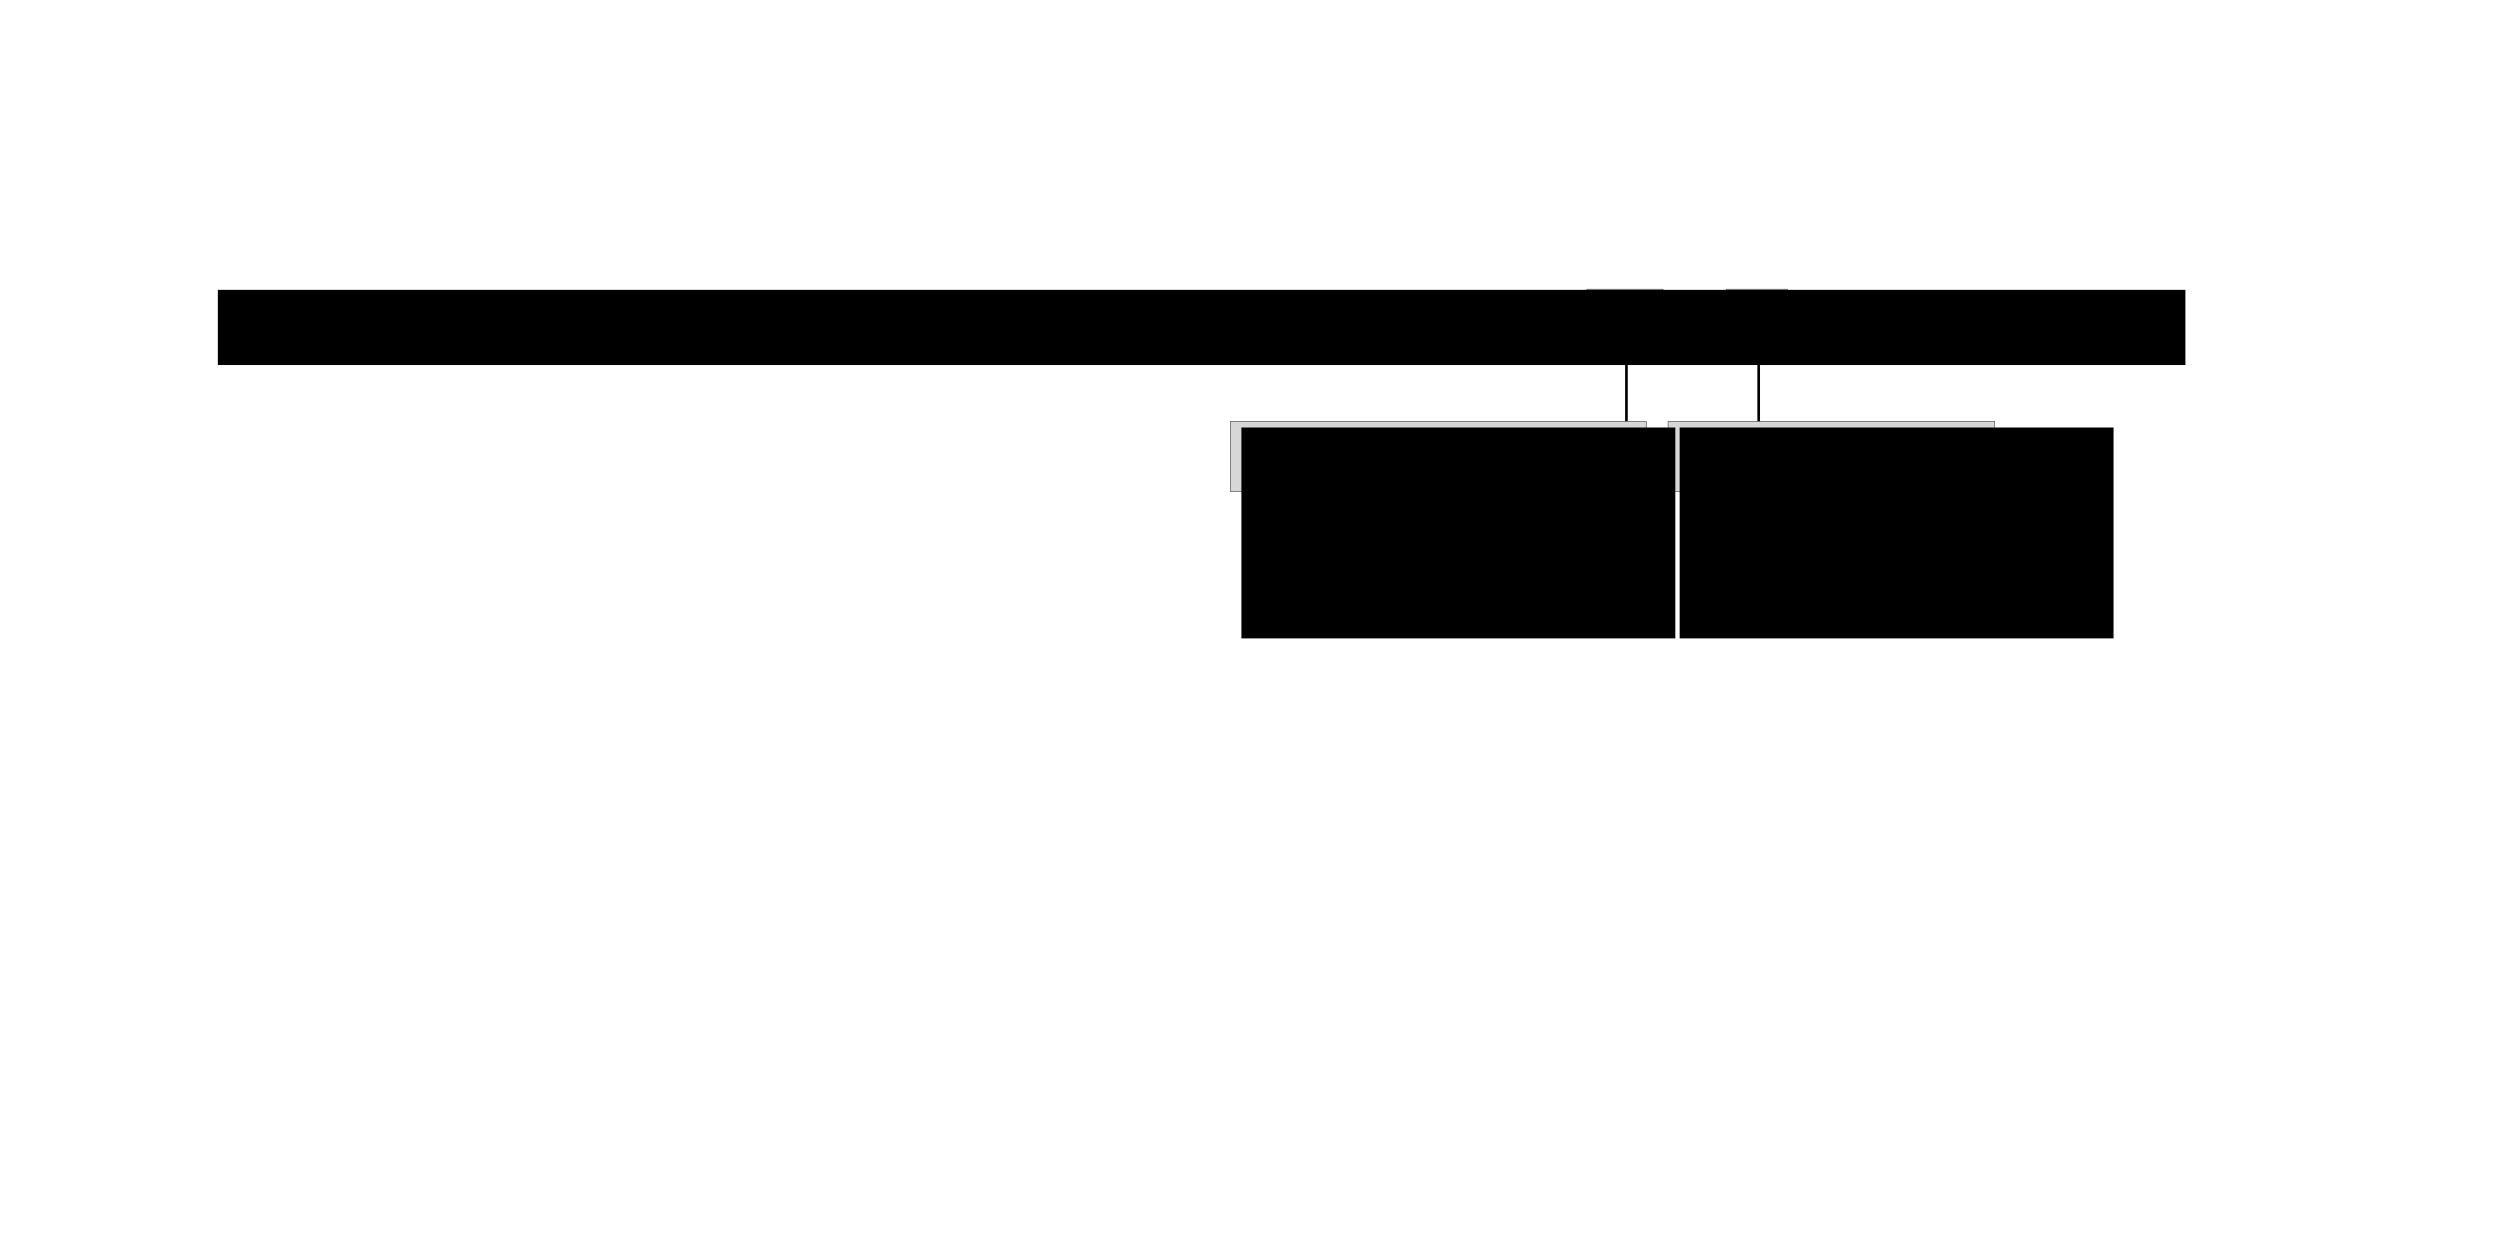 <?xml version="1.0" encoding="UTF-8" standalone="no"?>
<!-- Created with Inkscape (http://www.inkscape.org/) -->

<svg
   xmlns:dc="http://purl.org/dc/elements/1.1/"
   xmlns:cc="http://creativecommons.org/ns#"
   xmlns:rdf="http://www.w3.org/1999/02/22-rdf-syntax-ns#"
   xmlns:svg="http://www.w3.org/2000/svg"
   xmlns="http://www.w3.org/2000/svg"
   xmlns:sodipodi="http://sodipodi.sourceforge.net/DTD/sodipodi-0.dtd"
   xmlns:inkscape="http://www.inkscape.org/namespaces/inkscape"
   id="svg4155"
   version="1.1"
   inkscape:version="0.92.5 (2060ec1f9f, 2020-04-08)"
   xml:space="preserve"
   width="200mm"
   height="100mm"
   viewBox="0 0 708.661 354.331"
   sodipodi:docname="img.svg"><defs
     id="defs4159"><marker
       inkscape:stockid="TriangleOutL"
       orient="auto"
       refY="0"
       refX="0"
       id="TriangleOutL"
       style="overflow:visible"
       inkscape:isstock="true"><path
         id="path1178"
         d="M 5.77,0 -2.88,5 V -5 Z"
         style="fill:#000000;fill-opacity:1;fill-rule:evenodd;stroke:#000000;stroke-width:1pt;stroke-opacity:1"
         transform="scale(0.8)"
         inkscape:connector-curvature="0" /></marker><clipPath
       clipPathUnits="userSpaceOnUse"
       id="clipPath4171"><path
         d="m 0,7.062 h 5950 v 8405.87 H 0 Z"
         id="path4173"
         inkscape:connector-curvature="0" /></clipPath><clipPath
       clipPathUnits="userSpaceOnUse"
       id="clipPath4327"><rect
         style="opacity:0.25;fill:#ff0b0b;fill-opacity:1;stroke:none;stroke-width:0;stroke-miterlimit:4;stroke-dasharray:none;stroke-opacity:1"
         id="rect4329"
         width="4409.148"
         height="6334.083"
         x="806.589"
         y="-7285.463"
         transform="scale(1,-1)"
         ry="0" /></clipPath><marker
       inkscape:stockid="TriangleOutL"
       orient="auto"
       refY="0"
       refX="0"
       id="TriangleOutL-5"
       style="overflow:visible"
       inkscape:isstock="true"><path
         inkscape:connector-curvature="0"
         id="path1178-3"
         d="M 5.77,0 -2.88,5 V -5 Z"
         style="fill:#000000;fill-opacity:1;fill-rule:evenodd;stroke:#000000;stroke-width:1pt;stroke-opacity:1"
         transform="scale(0.8)" /></marker><marker
       inkscape:stockid="TriangleOutL"
       orient="auto"
       refY="0"
       refX="0"
       id="TriangleOutL-4"
       style="overflow:visible"
       inkscape:isstock="true"><path
         id="path1178-9"
         d="M 5.77,0 -2.88,5 V -5 Z"
         style="fill:#000000;fill-opacity:1;fill-rule:evenodd;stroke:#000000;stroke-width:1pt;stroke-opacity:1"
         transform="scale(0.8)"
         inkscape:connector-curvature="0" /></marker><marker
       inkscape:stockid="TriangleOutL"
       orient="auto"
       refY="0"
       refX="0"
       id="TriangleOutL-4-4"
       style="overflow:visible"
       inkscape:isstock="true"><path
         id="path1178-9-5"
         d="M 5.77,0 -2.88,5 V -5 Z"
         style="fill:#000000;fill-opacity:1;fill-rule:evenodd;stroke:#000000;stroke-width:1pt;stroke-opacity:1"
         transform="scale(0.8)"
         inkscape:connector-curvature="0" /></marker><marker
       inkscape:stockid="TriangleOutL"
       orient="auto"
       refY="0"
       refX="0"
       id="TriangleOutL-3"
       style="overflow:visible"
       inkscape:isstock="true"><path
         id="path1178-5"
         d="M 5.77,0 -2.88,5 V -5 Z"
         style="fill:#000000;fill-opacity:1;fill-rule:evenodd;stroke:#000000;stroke-width:1pt;stroke-opacity:1"
         transform="scale(0.8)"
         inkscape:connector-curvature="0" /></marker></defs><sodipodi:namedview
     pagecolor="#ffffff"
     bordercolor="#666666"
     borderopacity="1"
     objecttolerance="10"
     gridtolerance="10"
     guidetolerance="10"
     inkscape:pageopacity="0"
     inkscape:pageshadow="2"
     inkscape:window-width="1920"
     inkscape:window-height="961"
     id="namedview4157"
     showgrid="false"
     units="mm"
     inkscape:zoom="4"
     inkscape:cx="490.80506"
     inkscape:cy="289.57317"
     inkscape:window-x="0"
     inkscape:window-y="27"
     inkscape:window-maximized="1"
     inkscape:current-layer="layer2"
     borderlayer="false"
     inkscape:showpageshadow="false"
     inkscape:document-units="pt" /><g
     inkscape:groupmode="layer"
     id="layer1"
     inkscape:label="aux"
     style="display:none"><rect
       rx="0"
       style="display:inline;fill:#ff00ff;fill-opacity:0.392;stroke:none;stroke-width:1;stroke-miterlimit:4;stroke-dasharray:none;stroke-opacity:1"
       id="rect4423-36-1"
       width="62.5"
       height="30"
       x="149.035"
       y="210.427"
       ry="0" /><rect
       rx="0"
       style="display:inline;fill:#ff00ff;fill-opacity:0.392;stroke:none;stroke-width:1;stroke-miterlimit:4;stroke-dasharray:none;stroke-opacity:1"
       id="rect4423-36-1-5"
       width="62.5"
       height="30"
       x="611.199"
       y="123.701"
       ry="0" /></g><g
     inkscape:groupmode="layer"
     id="layer3"
     inkscape:label="arrows"
     style="display:inline"><path
       style="fill:none;stroke:#000000;stroke-width:0.75;stroke-linecap:butt;stroke-linejoin:miter;stroke-miterlimit:4;stroke-dasharray:none;stroke-opacity:1"
       d="M 498.526,99.401 V 119.401"
       id="path2958"
       inkscape:connector-curvature="0" /><path
       style="display:inline;fill:none;stroke:#000000;stroke-width:0.75;stroke-linecap:butt;stroke-linejoin:miter;stroke-miterlimit:4;stroke-dasharray:none;stroke-opacity:1"
       d="M 461.036,99.401 V 119.401"
       id="path2958-4"
       inkscape:connector-curvature="0" /></g><g
     inkscape:groupmode="layer"
     id="layer2"
     inkscape:label="blocks"
     style="display:inline"><rect
       rx="0"
       style="display:inline;fill:#000000;fill-opacity:0.157;stroke:#000000;stroke-width:0.125;stroke-miterlimit:4;stroke-dasharray:none;stroke-opacity:1"
       id="rect4423-36-7-6-7"
       width="21.572"
       height="17.375"
       x="449.836"
       y="81.963"
       ry="0" /><rect
       rx="0"
       style="display:inline;fill:#000000;fill-opacity:0.157;stroke:#000000;stroke-width:0.125;stroke-miterlimit:4;stroke-dasharray:none;stroke-opacity:1"
       id="rect4423-36-7-6-7-8"
       width="17.29"
       height="17.375"
       x="489.383"
       y="81.963"
       ry="0" /><rect
       rx="0"
       style="display:inline;fill:#000000;fill-opacity:0.157;stroke:#000000;stroke-width:0.125;stroke-miterlimit:4;stroke-dasharray:none;stroke-opacity:1"
       id="rect4423-36-7-6-7-8-9"
       width="92.614"
       height="19.875"
       x="472.84"
       y="119.463"
       ry="0" /><rect
       rx="0"
       style="display:inline;fill:#000000;fill-opacity:0.157;stroke:#000000;stroke-width:0.125;stroke-miterlimit:4;stroke-dasharray:none;stroke-opacity:1"
       id="rect4423-36-7-6-7-8-9-2"
       width="117.926"
       height="19.875"
       x="348.768"
       y="119.463"
       ry="0" /></g><g
     id="g4163"
     inkscape:groupmode="layer"
     inkscape:label="text"
     transform="matrix(1.25,0,0,-1.25,0,354.331)"
     style="display:inline">










<flowRoot
   xml:space="preserve"
   id="flowRoot1866-2"
   style="font-style:normal;font-weight:normal;font-size:13.333px;line-height:1.25;font-family:sans-serif;text-align:start;letter-spacing:0px;word-spacing:0px;text-anchor:start;display:inline;fill:#000000;fill-opacity:1;stroke:none"
   transform="matrix(0.75,0,0,-0.75,8.566,507.269)"><flowRegion
     id="flowRegion1868-6"
     style="text-align:start;text-anchor:start"><rect
       id="rect1870-5"
       width="594.915"
       height="22.734"
       x="54.447"
       y="386.044"
       style="text-align:start;text-anchor:start" /></flowRegion><flowPara
     style="font-style:normal;font-variant:normal;font-weight:600;font-stretch:normal;font-size:13.333px;font-family:'Libertinus Serif';-inkscape-font-specification:'Libertinus Serif Semi-Bold';text-align:start;text-anchor:start"
     id="flowPara9492">Sequence variants in five genes of six patients with the heterozygous SP4 Asn306Ser mutation.</flowPara></flowRoot><flowRoot
   xml:space="preserve"
   id="flowRoot1866-8"
   style="font-style:normal;font-weight:normal;font-size:13.333px;line-height:1.25;font-family:sans-serif;letter-spacing:0px;word-spacing:0px;display:inline;fill:#000000;fill-opacity:1;stroke:none"
   transform="matrix(0.75,0,0,-0.75,240.682,476.048)"><flowRegion
     id="flowRegion1868-3"><rect
       id="rect1870-0"
       width="131.193"
       height="63.761"
       x="54.447"
       y="386.044" /></flowRegion><flowPara
     id="flowPara1872-1"
     style="font-style:normal;font-variant:normal;font-weight:normal;font-stretch:normal;font-size:13.333px;font-family:'Libertinus Serif';-inkscape-font-specification:'Libertinus Serif';text-align:start;text-anchor:start">Asparagine (D001216)</flowPara></flowRoot><flowRoot
   xml:space="preserve"
   id="flowRoot1866-8-7"
   style="font-style:normal;font-weight:normal;font-size:13.333px;line-height:1.25;font-family:sans-serif;letter-spacing:0px;word-spacing:0px;display:inline;fill:#000000;fill-opacity:1;stroke:none"
   transform="matrix(0.75,0,0,-0.75,340.062,476.048)"><flowRegion
     id="flowRegion1868-3-8"><rect
       id="rect1870-0-9"
       width="131.193"
       height="63.761"
       x="54.447"
       y="386.044" /></flowRegion><flowPara
     id="flowPara1872-1-1"
     style="font-style:normal;font-variant:normal;font-weight:normal;font-stretch:normal;font-size:13.333px;font-family:'Libertinus Serif';-inkscape-font-specification:'Libertinus Serif';text-align:start;text-anchor:start">Serine (D012694)</flowPara></flowRoot></g></svg>